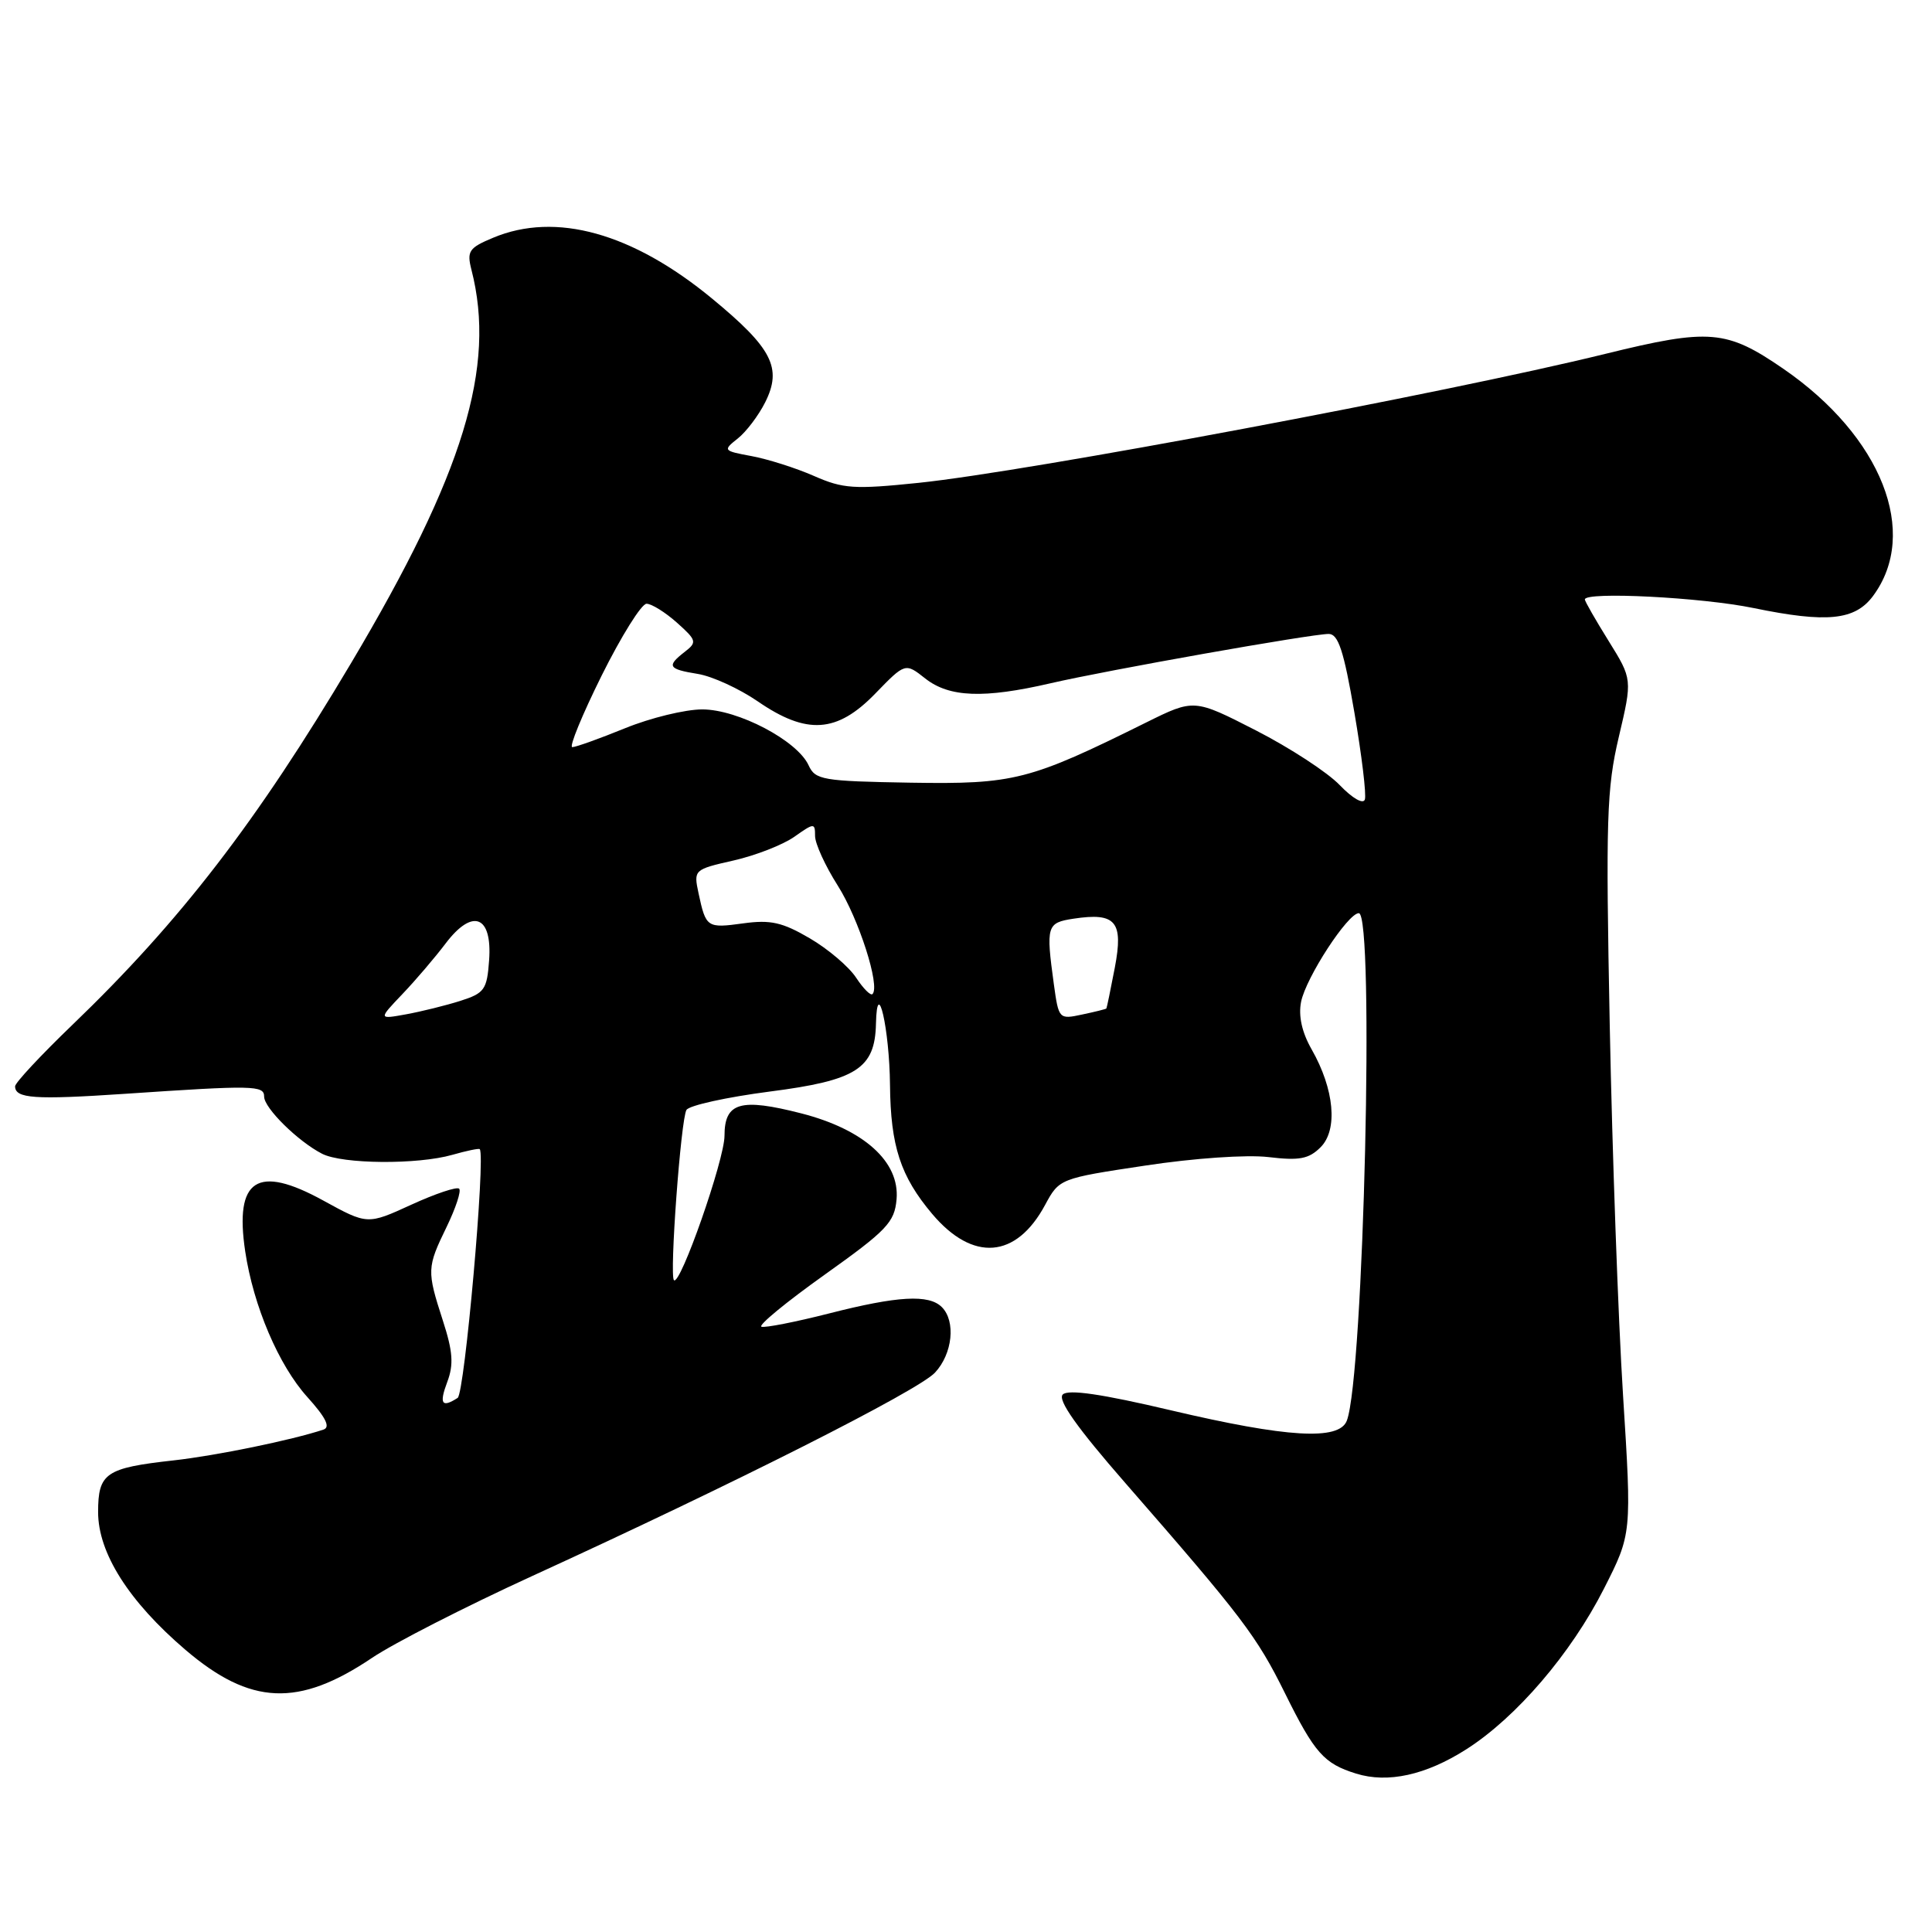 <?xml version="1.0" encoding="UTF-8" standalone="no"?>
<!DOCTYPE svg PUBLIC "-//W3C//DTD SVG 1.1//EN" "http://www.w3.org/Graphics/SVG/1.1/DTD/svg11.dtd" >
<svg xmlns="http://www.w3.org/2000/svg" xmlns:xlink="http://www.w3.org/1999/xlink" version="1.1" viewBox="0 0 256 256">
 <g >
 <path fill="currentColor"
d=" M 194.28 231.80 C 200.92 227.57 208.16 219.12 212.53 210.51 C 216.22 203.24 216.22 203.24 215.06 184.87 C 214.42 174.77 213.63 152.73 213.30 135.90 C 212.76 108.57 212.89 104.48 214.50 97.65 C 216.30 90.00 216.30 90.00 213.15 84.93 C 211.42 82.15 210.00 79.67 210.00 79.43 C 210.00 78.36 225.51 79.15 232.36 80.57 C 242.07 82.57 245.78 82.20 248.18 78.98 C 254.38 70.63 249.33 57.83 236.31 48.87 C 228.76 43.68 226.54 43.49 212.71 46.89 C 191.60 52.08 136.27 62.47 121.72 63.98 C 113.19 64.86 111.72 64.77 107.84 63.06 C 105.45 62.01 101.75 60.84 99.61 60.44 C 95.82 59.74 95.77 59.68 97.75 58.11 C 98.87 57.23 100.51 55.06 101.39 53.31 C 103.67 48.76 102.33 46.14 94.35 39.56 C 83.80 30.86 73.64 28.03 65.35 31.50 C 62.13 32.84 61.84 33.28 62.47 35.75 C 65.77 48.61 61.44 62.77 46.54 87.83 C 34.01 108.92 23.90 122.04 9.59 135.80 C 5.42 139.81 2.00 143.48 2.00 143.94 C 2.00 145.56 4.58 145.74 16.50 144.94 C 33.65 143.78 35.00 143.81 35.00 145.31 C 35.00 146.82 39.47 151.23 42.68 152.88 C 45.38 154.26 55.32 154.34 59.94 153.02 C 61.83 152.48 63.46 152.14 63.57 152.27 C 64.36 153.19 61.57 184.64 60.64 185.23 C 58.53 186.59 58.17 186.02 59.27 183.10 C 60.13 180.81 60.01 179.08 58.68 174.98 C 56.54 168.36 56.56 167.96 59.19 162.55 C 60.39 160.07 61.14 157.80 60.84 157.51 C 60.55 157.21 57.69 158.17 54.50 159.63 C 48.69 162.29 48.69 162.29 42.84 159.08 C 34.07 154.26 31.06 156.22 32.49 165.81 C 33.58 173.06 36.93 180.92 40.73 185.12 C 43.18 187.84 43.81 189.11 42.86 189.43 C 38.68 190.82 28.66 192.88 23.00 193.51 C 13.99 194.51 13.00 195.19 13.00 200.36 C 13.00 205.78 17.07 212.20 24.57 218.61 C 33.19 225.97 39.55 226.24 49.29 219.68 C 52.15 217.75 61.70 212.87 70.50 208.84 C 97.28 196.59 121.67 184.27 123.89 181.88 C 126.22 179.39 126.67 175.07 124.80 173.20 C 123.08 171.48 118.96 171.71 109.81 174.05 C 105.40 175.17 101.39 175.96 100.90 175.80 C 100.41 175.63 104.17 172.54 109.25 168.92 C 117.53 163.02 118.53 161.97 118.80 158.91 C 119.23 153.94 114.48 149.66 106.18 147.53 C 98.10 145.46 96.00 146.07 96.00 150.50 C 96.00 153.67 90.12 170.46 89.30 169.63 C 88.69 169.03 90.22 148.27 90.96 147.07 C 91.33 146.47 96.29 145.38 101.98 144.64 C 113.50 143.16 115.94 141.60 116.07 135.64 C 116.22 129.15 117.86 136.34 117.93 143.78 C 118.01 151.86 119.32 155.87 123.51 160.84 C 128.91 167.24 134.65 166.78 138.48 159.66 C 140.36 156.18 140.41 156.15 151.72 154.45 C 158.22 153.46 165.21 152.98 168.08 153.32 C 172.18 153.81 173.43 153.57 174.99 152.01 C 177.30 149.70 176.81 144.33 173.80 139.05 C 172.51 136.79 172.03 134.62 172.40 132.75 C 173.04 129.53 178.60 121.00 180.05 121.00 C 182.15 121.00 180.70 182.40 178.46 188.25 C 177.44 190.91 170.55 190.50 155.18 186.88 C 145.98 184.71 141.54 184.06 140.82 184.78 C 140.11 185.49 142.68 189.14 149.14 196.54 C 164.64 214.31 166.52 216.79 170.27 224.37 C 174.19 232.29 175.43 233.69 179.69 235.01 C 183.88 236.32 188.93 235.21 194.28 231.80 Z  M 53.32 131.72 C 55.07 129.89 57.65 126.86 59.05 125.01 C 62.62 120.30 65.24 121.31 64.81 127.24 C 64.53 131.13 64.20 131.60 61.00 132.62 C 59.08 133.23 55.84 134.03 53.82 134.40 C 50.13 135.07 50.13 135.07 53.32 131.72 Z  M 139.64 130.41 C 138.58 122.66 138.70 122.27 142.25 121.73 C 147.86 120.88 148.88 122.10 147.72 128.21 C 147.16 131.12 146.66 133.56 146.60 133.63 C 146.55 133.71 145.10 134.07 143.39 134.43 C 140.32 135.09 140.28 135.04 139.64 130.41 Z  M 113.44 129.55 C 112.49 128.10 109.73 125.75 107.30 124.33 C 103.68 122.21 102.10 121.85 98.49 122.35 C 93.67 123.01 93.54 122.92 92.56 118.36 C 91.90 115.26 91.94 115.21 97.20 114.02 C 100.11 113.36 103.74 111.94 105.25 110.88 C 107.88 109.02 108.00 109.02 108.00 110.77 C 108.00 111.78 109.35 114.74 111.01 117.35 C 113.79 121.74 116.66 130.68 115.61 131.72 C 115.36 131.97 114.39 130.99 113.44 129.55 Z  M 177.53 104.04 C 175.92 102.35 170.92 99.09 166.41 96.78 C 158.22 92.59 158.22 92.59 151.86 95.74 C 136.40 103.41 134.38 103.93 120.68 103.71 C 108.97 103.51 108.03 103.35 107.14 101.40 C 105.64 98.13 97.78 94.00 93.05 94.00 C 90.80 94.00 86.19 95.12 82.81 96.50 C 79.42 97.88 76.29 99.00 75.83 99.00 C 75.38 99.00 77.14 94.72 79.73 89.50 C 82.33 84.28 85.00 80.00 85.67 80.00 C 86.34 80.00 88.15 81.13 89.69 82.50 C 92.31 84.84 92.38 85.10 90.75 86.36 C 88.29 88.27 88.52 88.66 92.47 89.30 C 94.38 89.61 97.95 91.25 100.40 92.93 C 106.89 97.40 110.90 97.14 115.97 91.91 C 119.95 87.81 119.95 87.81 122.61 89.91 C 125.79 92.41 130.37 92.58 139.19 90.54 C 146.70 88.80 173.76 84.00 176.06 84.00 C 177.33 84.00 178.06 86.23 179.46 94.39 C 180.44 100.11 181.07 105.30 180.85 105.94 C 180.63 106.60 179.21 105.79 177.53 104.04 Z "/>
</g>
</svg>